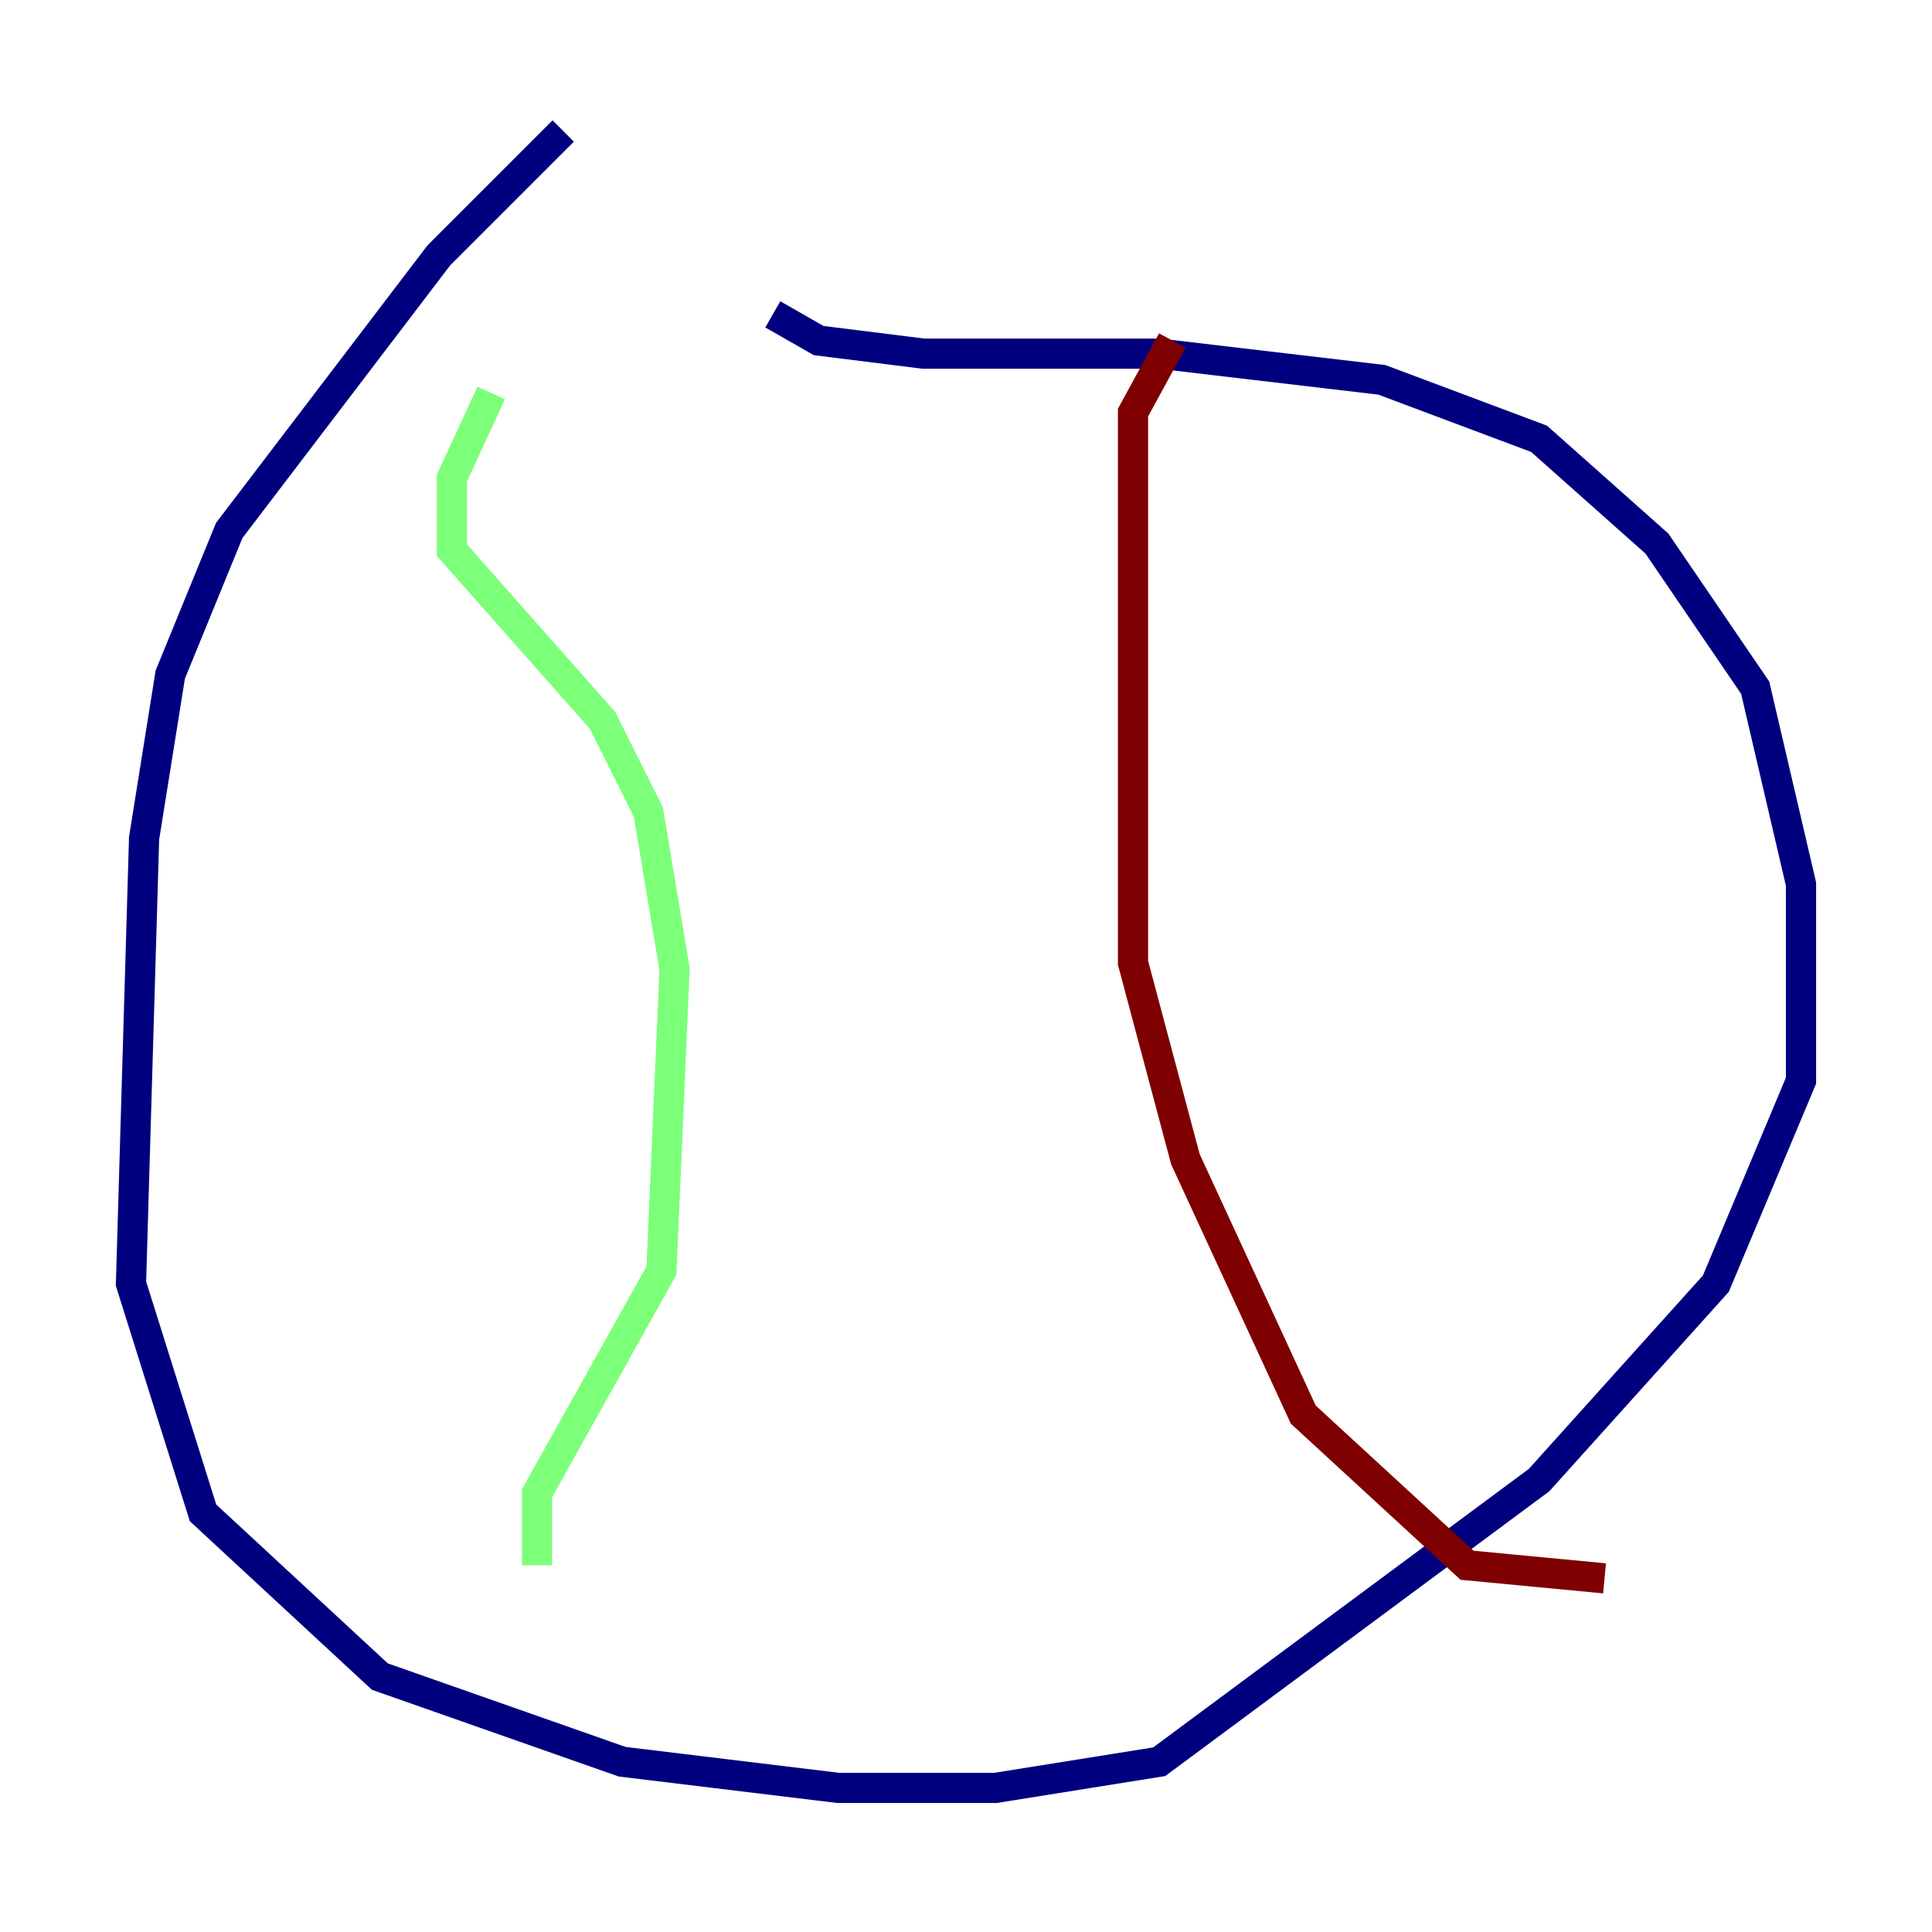 <?xml version="1.0" encoding="utf-8" ?>
<svg baseProfile="tiny" height="128" version="1.2" viewBox="0,0,128,128" width="128" xmlns="http://www.w3.org/2000/svg" xmlns:ev="http://www.w3.org/2001/xml-events" xmlns:xlink="http://www.w3.org/1999/xlink"><defs /><polyline fill="none" points="37.315,8.678 29.071,16.922 15.186,35.146 11.281,44.691 9.546,55.539 8.678,85.044 13.451,100.231 25.166,111.078 41.22,116.719 55.539,118.454 65.953,118.454 76.8,116.719 101.966,98.061 113.681,85.044 119.322,71.593 119.322,58.576 116.285,45.559 109.776,36.014 101.966,29.071 91.552,25.166 76.8,23.43 61.18,23.43 54.237,22.563 51.2,20.827" stroke="#00007f" stroke-width="2" /><polyline fill="none" points="32.542,26.034 29.939,31.675 29.939,36.447 39.919,47.729 42.956,53.803 44.691,64.217 43.824,84.176 35.58,98.929 35.58,103.702" stroke="#7cff79" stroke-width="2" /><polyline fill="none" points="77.668,22.563 75.064,27.336 75.064,63.783 78.536,76.8 86.346,93.722 97.193,103.702 106.305,104.57" stroke="#7f0000" stroke-width="2" /></svg>
